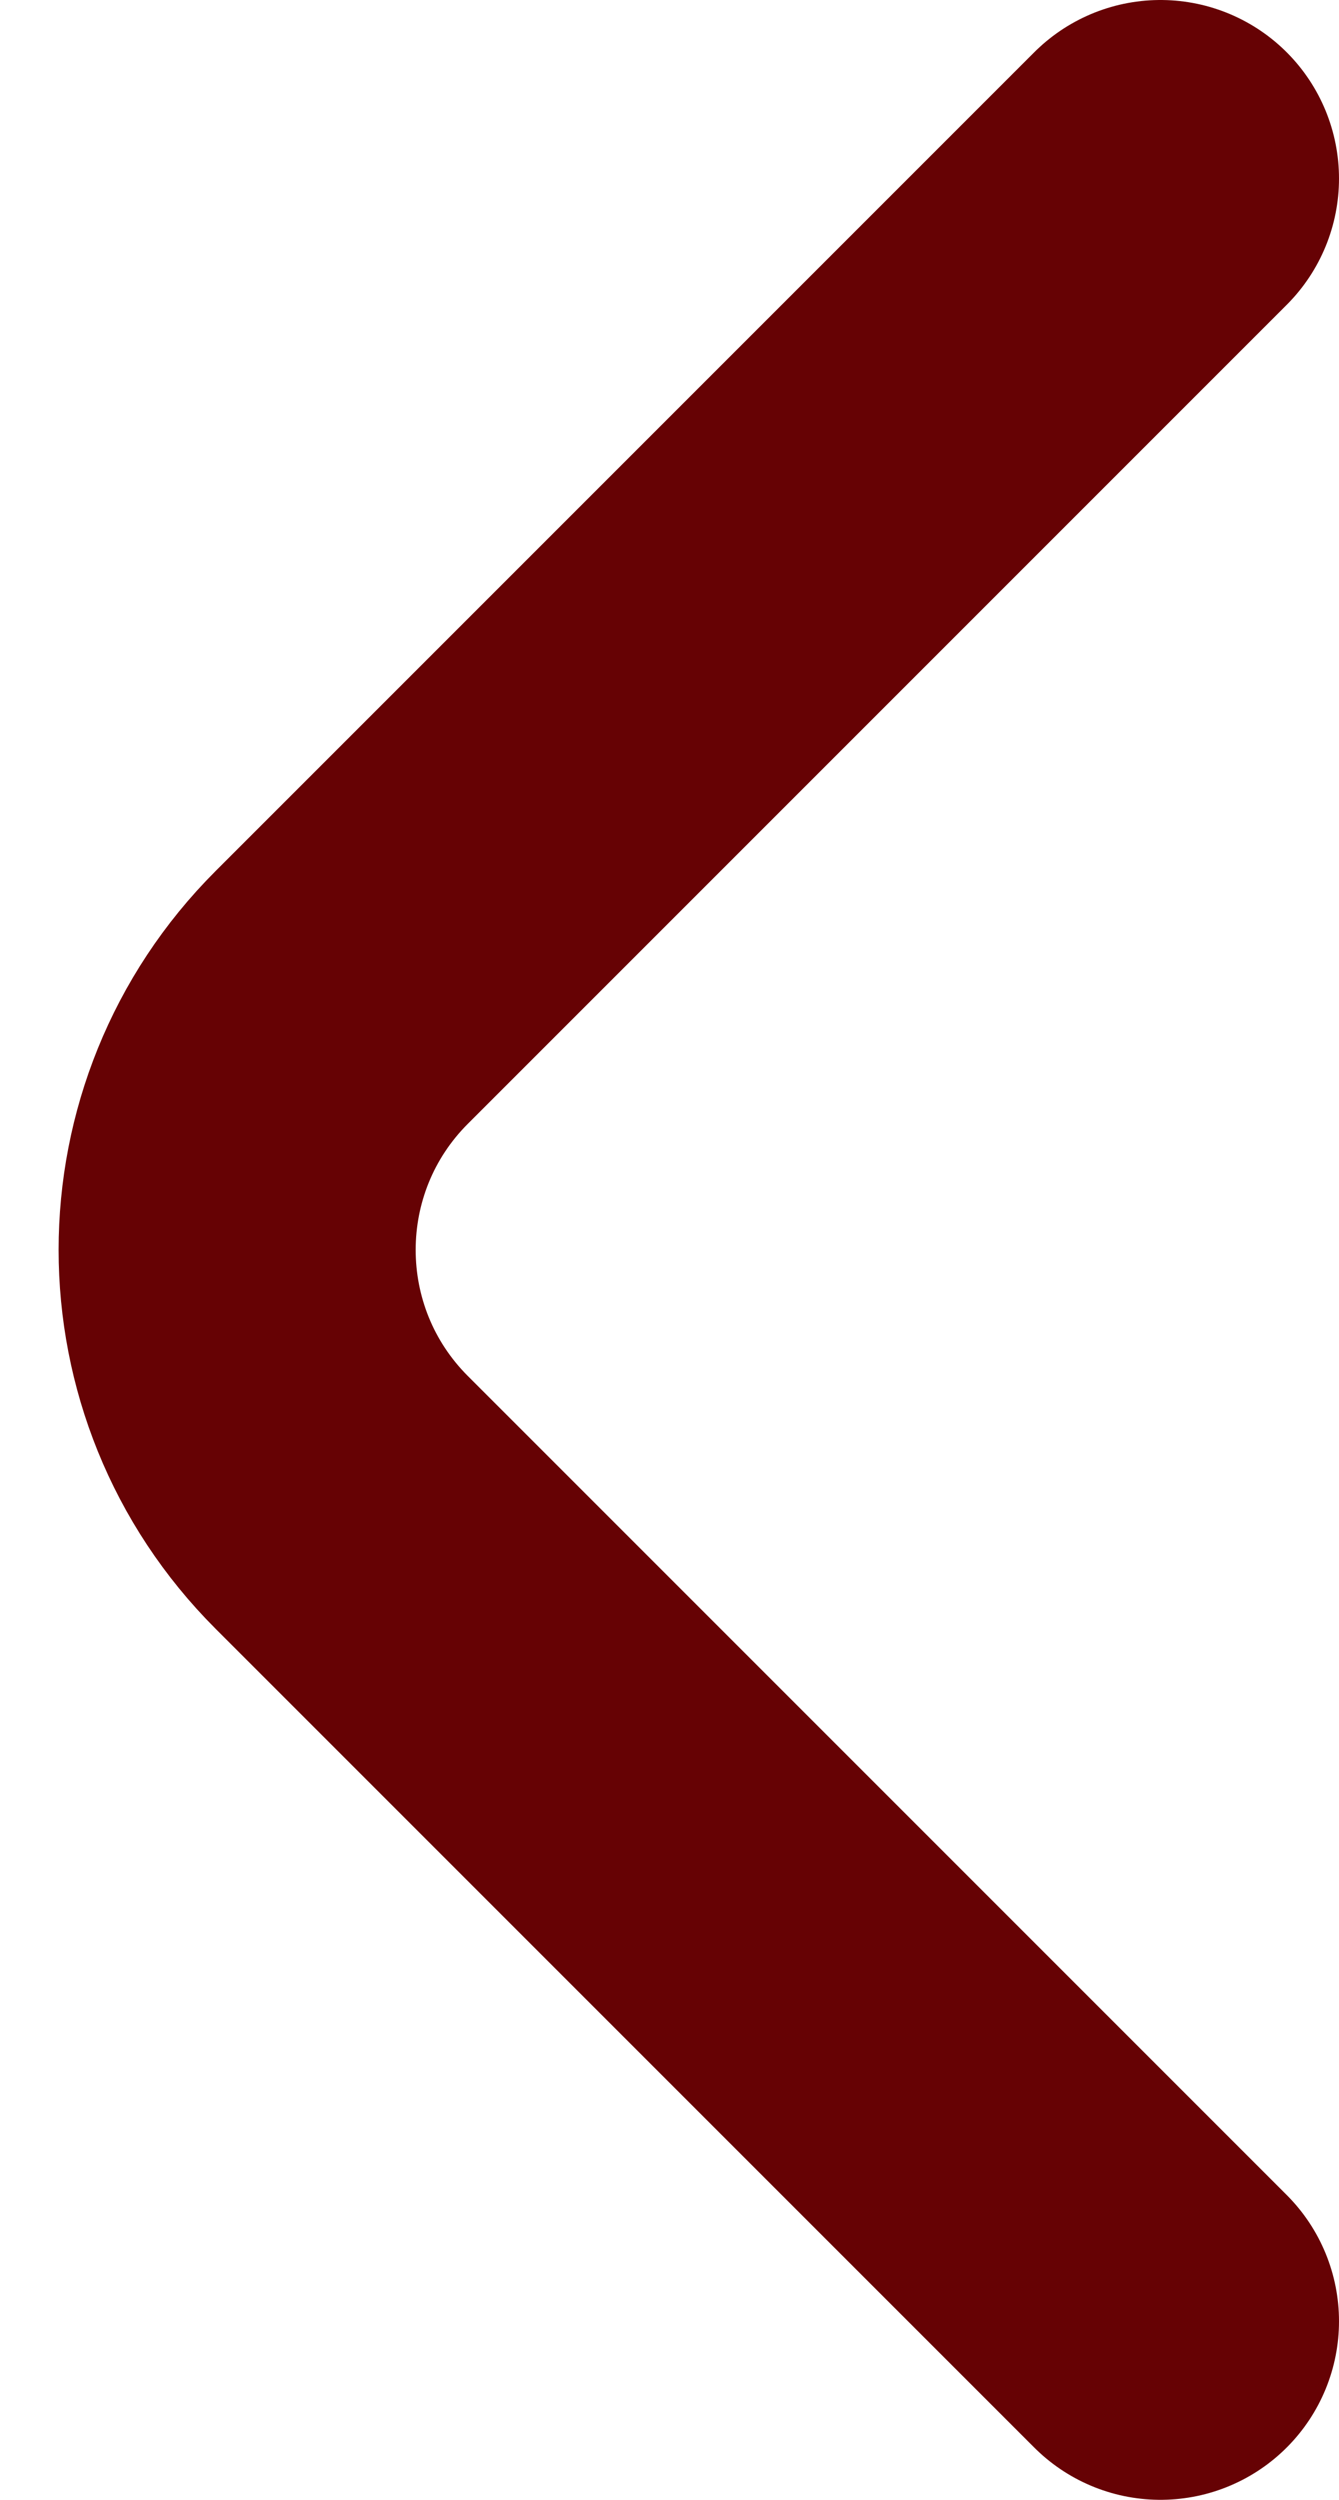 <svg width="15" height="28" viewBox="0 0 15 28" fill="none" xmlns="http://www.w3.org/2000/svg">
<path d="M13 2L3.828 11.172C2.266 12.734 2.266 15.266 3.828 16.828L13 26" stroke="#660204" stroke-width="4" stroke-linecap="round" stroke-linejoin="round"/>
</svg>
